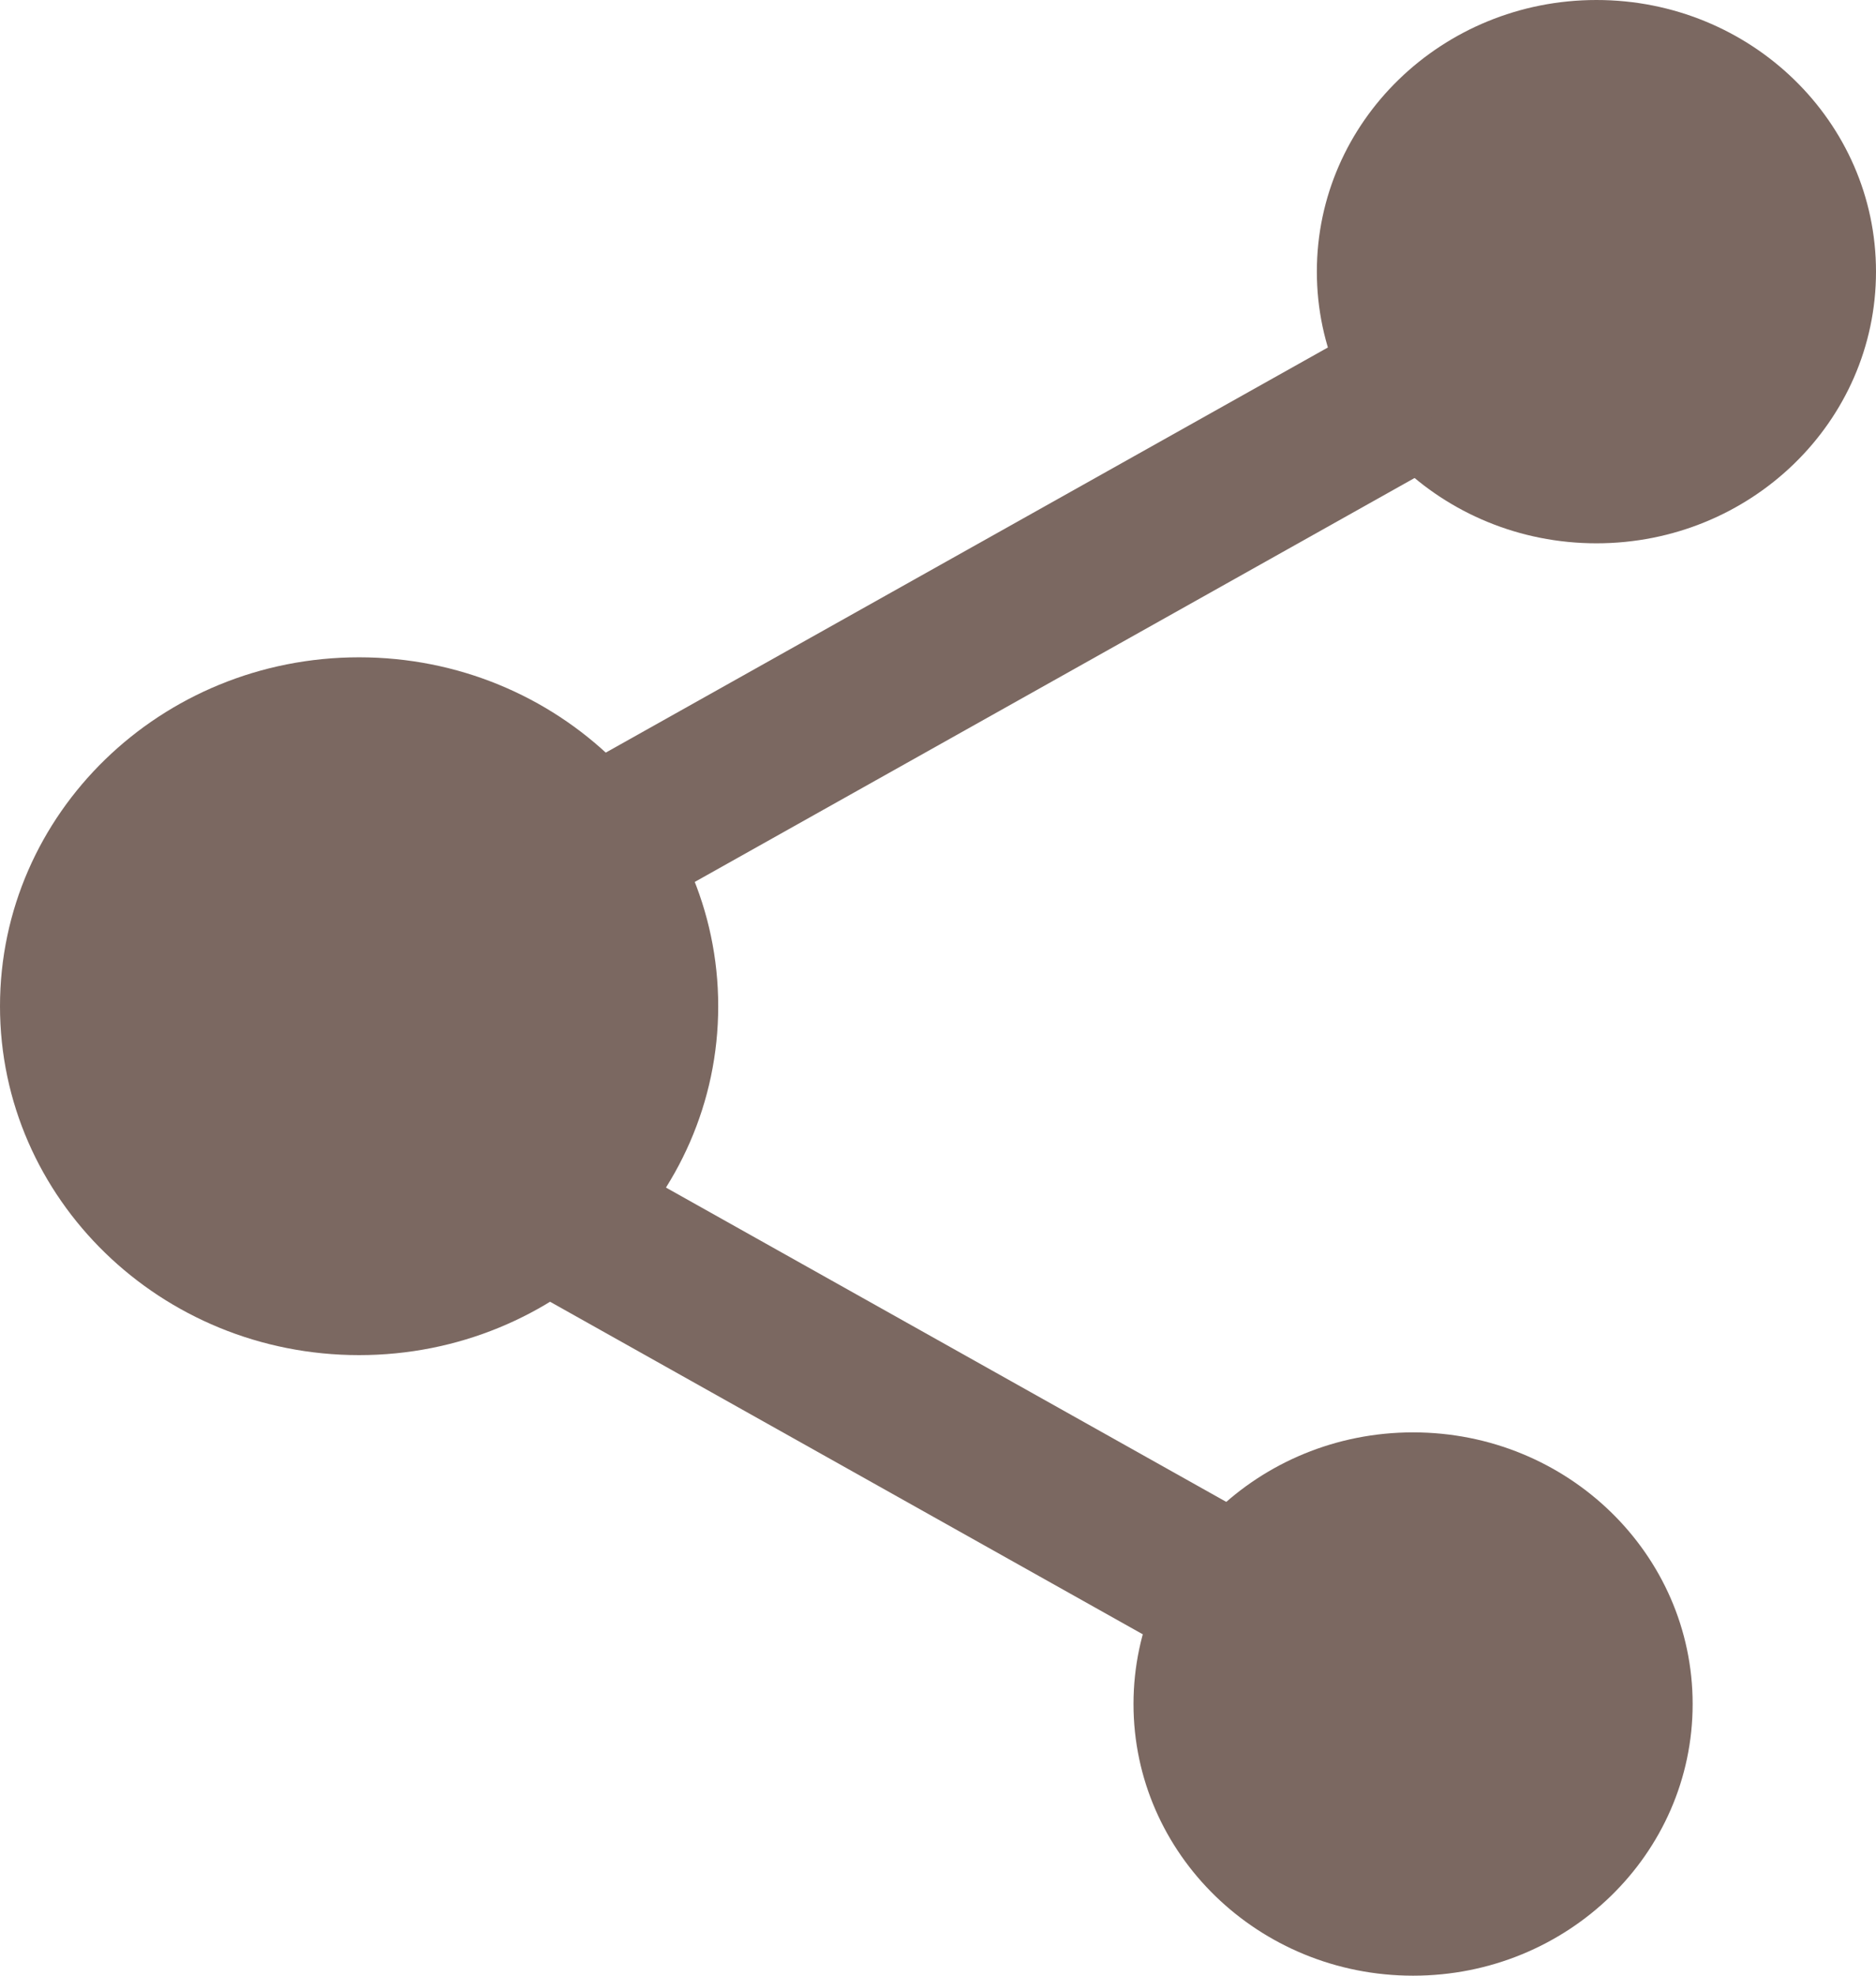 <svg width="19" height="20" viewBox="0 0 19 20" fill="none" xmlns="http://www.w3.org/2000/svg">
<g clip-path="url(#clip0_28_114)">
<path d="M0 10.186C0 12.136 1.628 13.718 3.637 13.718C5.646 13.718 7.274 12.137 7.274 10.186C7.274 8.235 5.646 6.654 3.637 6.654C1.628 6.654 0 8.235 0 10.186Z" fill="#7B6861"/>
<path d="M11.48 17.25C11.48 18.769 12.748 20 14.312 20C15.875 20 17.143 18.769 17.143 17.25C17.143 15.731 15.875 14.5 14.312 14.5C12.748 14.5 11.48 15.731 11.48 17.25Z" fill="#7B6861"/>
<path d="M13.337 2.75C13.337 4.269 14.605 5.5 16.169 5.5C17.732 5.5 19 4.269 19 2.75C19 1.231 17.732 0 16.169 0C14.605 0 13.337 1.231 13.337 2.75Z" fill="#7B6861"/>
<path d="M4.883 12.792L5.691 11.431L13.506 15.813L12.697 17.174L4.883 12.792ZM5.104 8.197L13.915 3.256L14.724 4.616L5.913 9.558L5.104 8.197H5.104Z" fill="#7B6861"/>
</g>
<defs>
<clipPath id="clip0_28_114">
<rect width="19" height="20" fill="white"/>
</clipPath>
</defs>
</svg>
